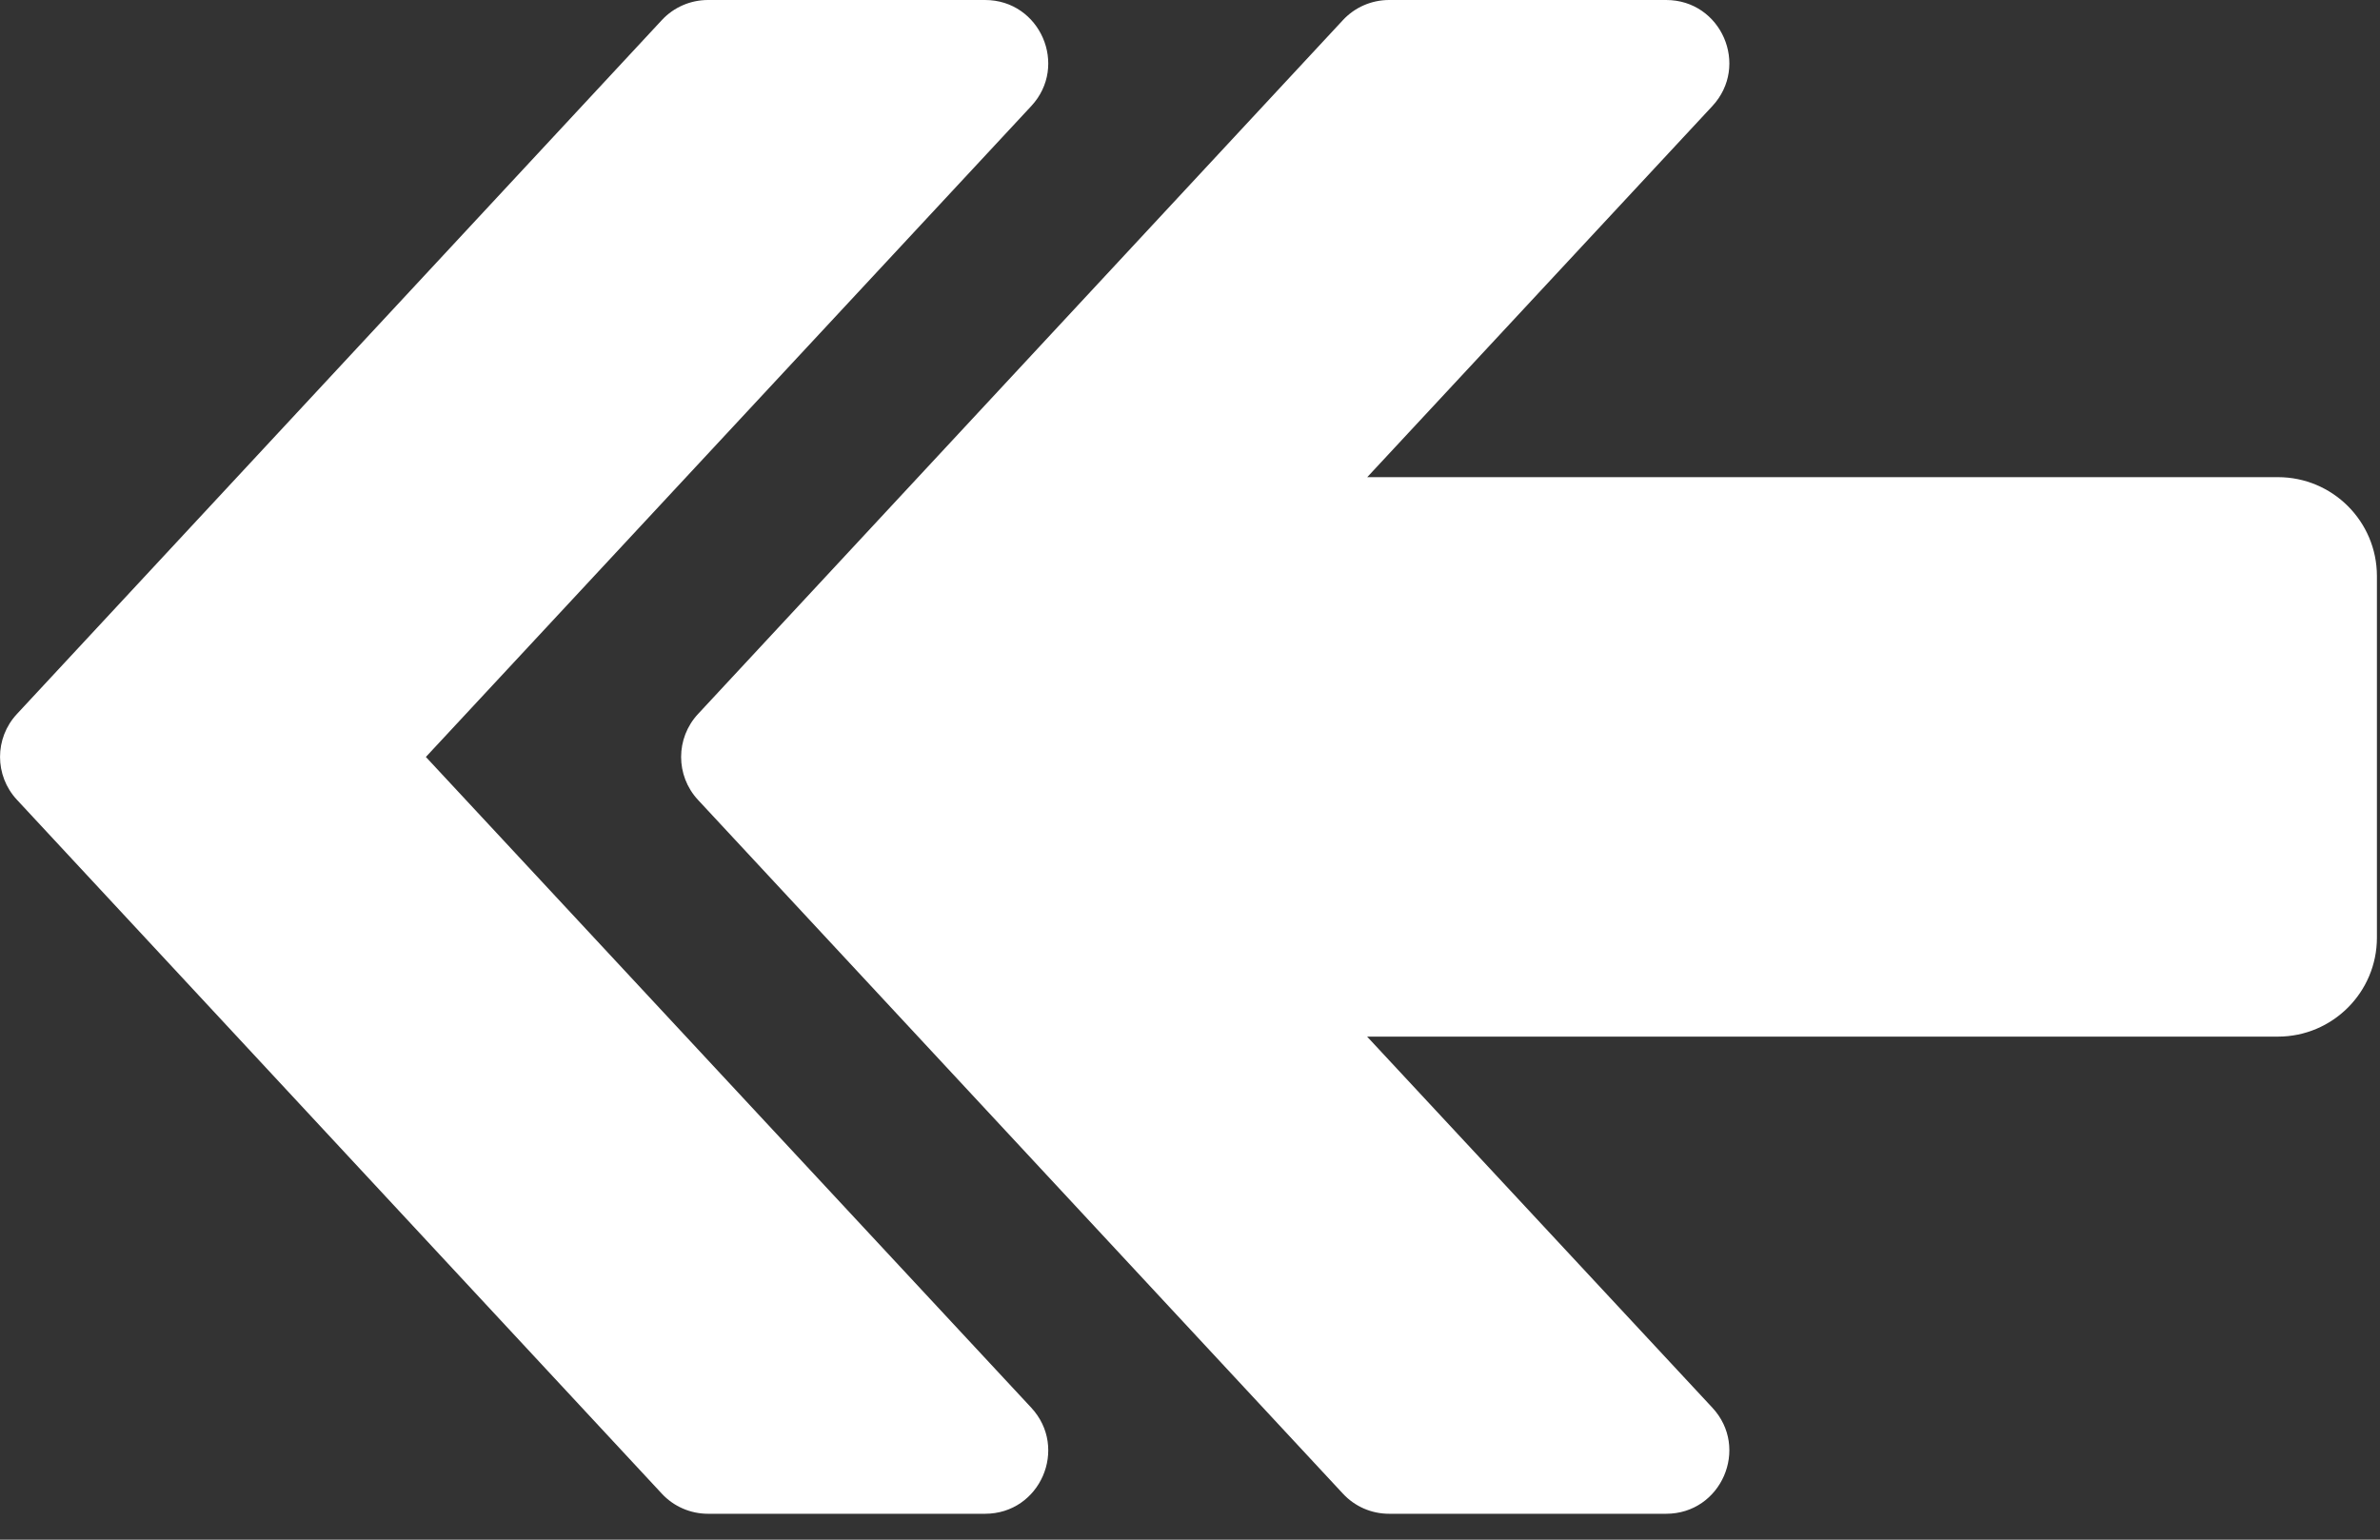 <svg width="17" height="11" viewBox="0 0 17 11" fill="none" xmlns="http://www.w3.org/2000/svg">
<rect x="0" y="0" width="17" height="11" fill="#333333" stroke="none"/>
<path d="M0.121 5.714L4.727 10.671C4.812 10.763 4.932 10.815 5.057 10.815H7.036C7.43 10.815 7.634 10.346 7.366 10.057L3.042 5.408L7.366 0.758C7.634 0.47 7.43 0 7.036 0H5.057C4.932 0 4.812 0.052 4.727 0.144L0.121 5.101C-0.04 5.274 -0.04 5.541 0.121 5.714Z" fill="white"/>
<path d="M4.985 5.714L9.592 10.671C9.677 10.763 9.796 10.815 9.922 10.815H11.901C12.295 10.815 12.499 10.345 12.231 10.057L9.765 7.406L16.271 7.406C16.661 7.406 16.978 7.089 16.978 6.699V4.116C16.978 3.725 16.661 3.409 16.271 3.409L9.766 3.409L12.231 0.758C12.499 0.469 12.295 9.53674e-07 11.901 9.53674e-07H9.922C9.797 9.53674e-07 9.677 0.052 9.592 0.144L4.986 5.101C4.825 5.274 4.825 5.541 4.985 5.714Z" fill="white"/>
</svg>

